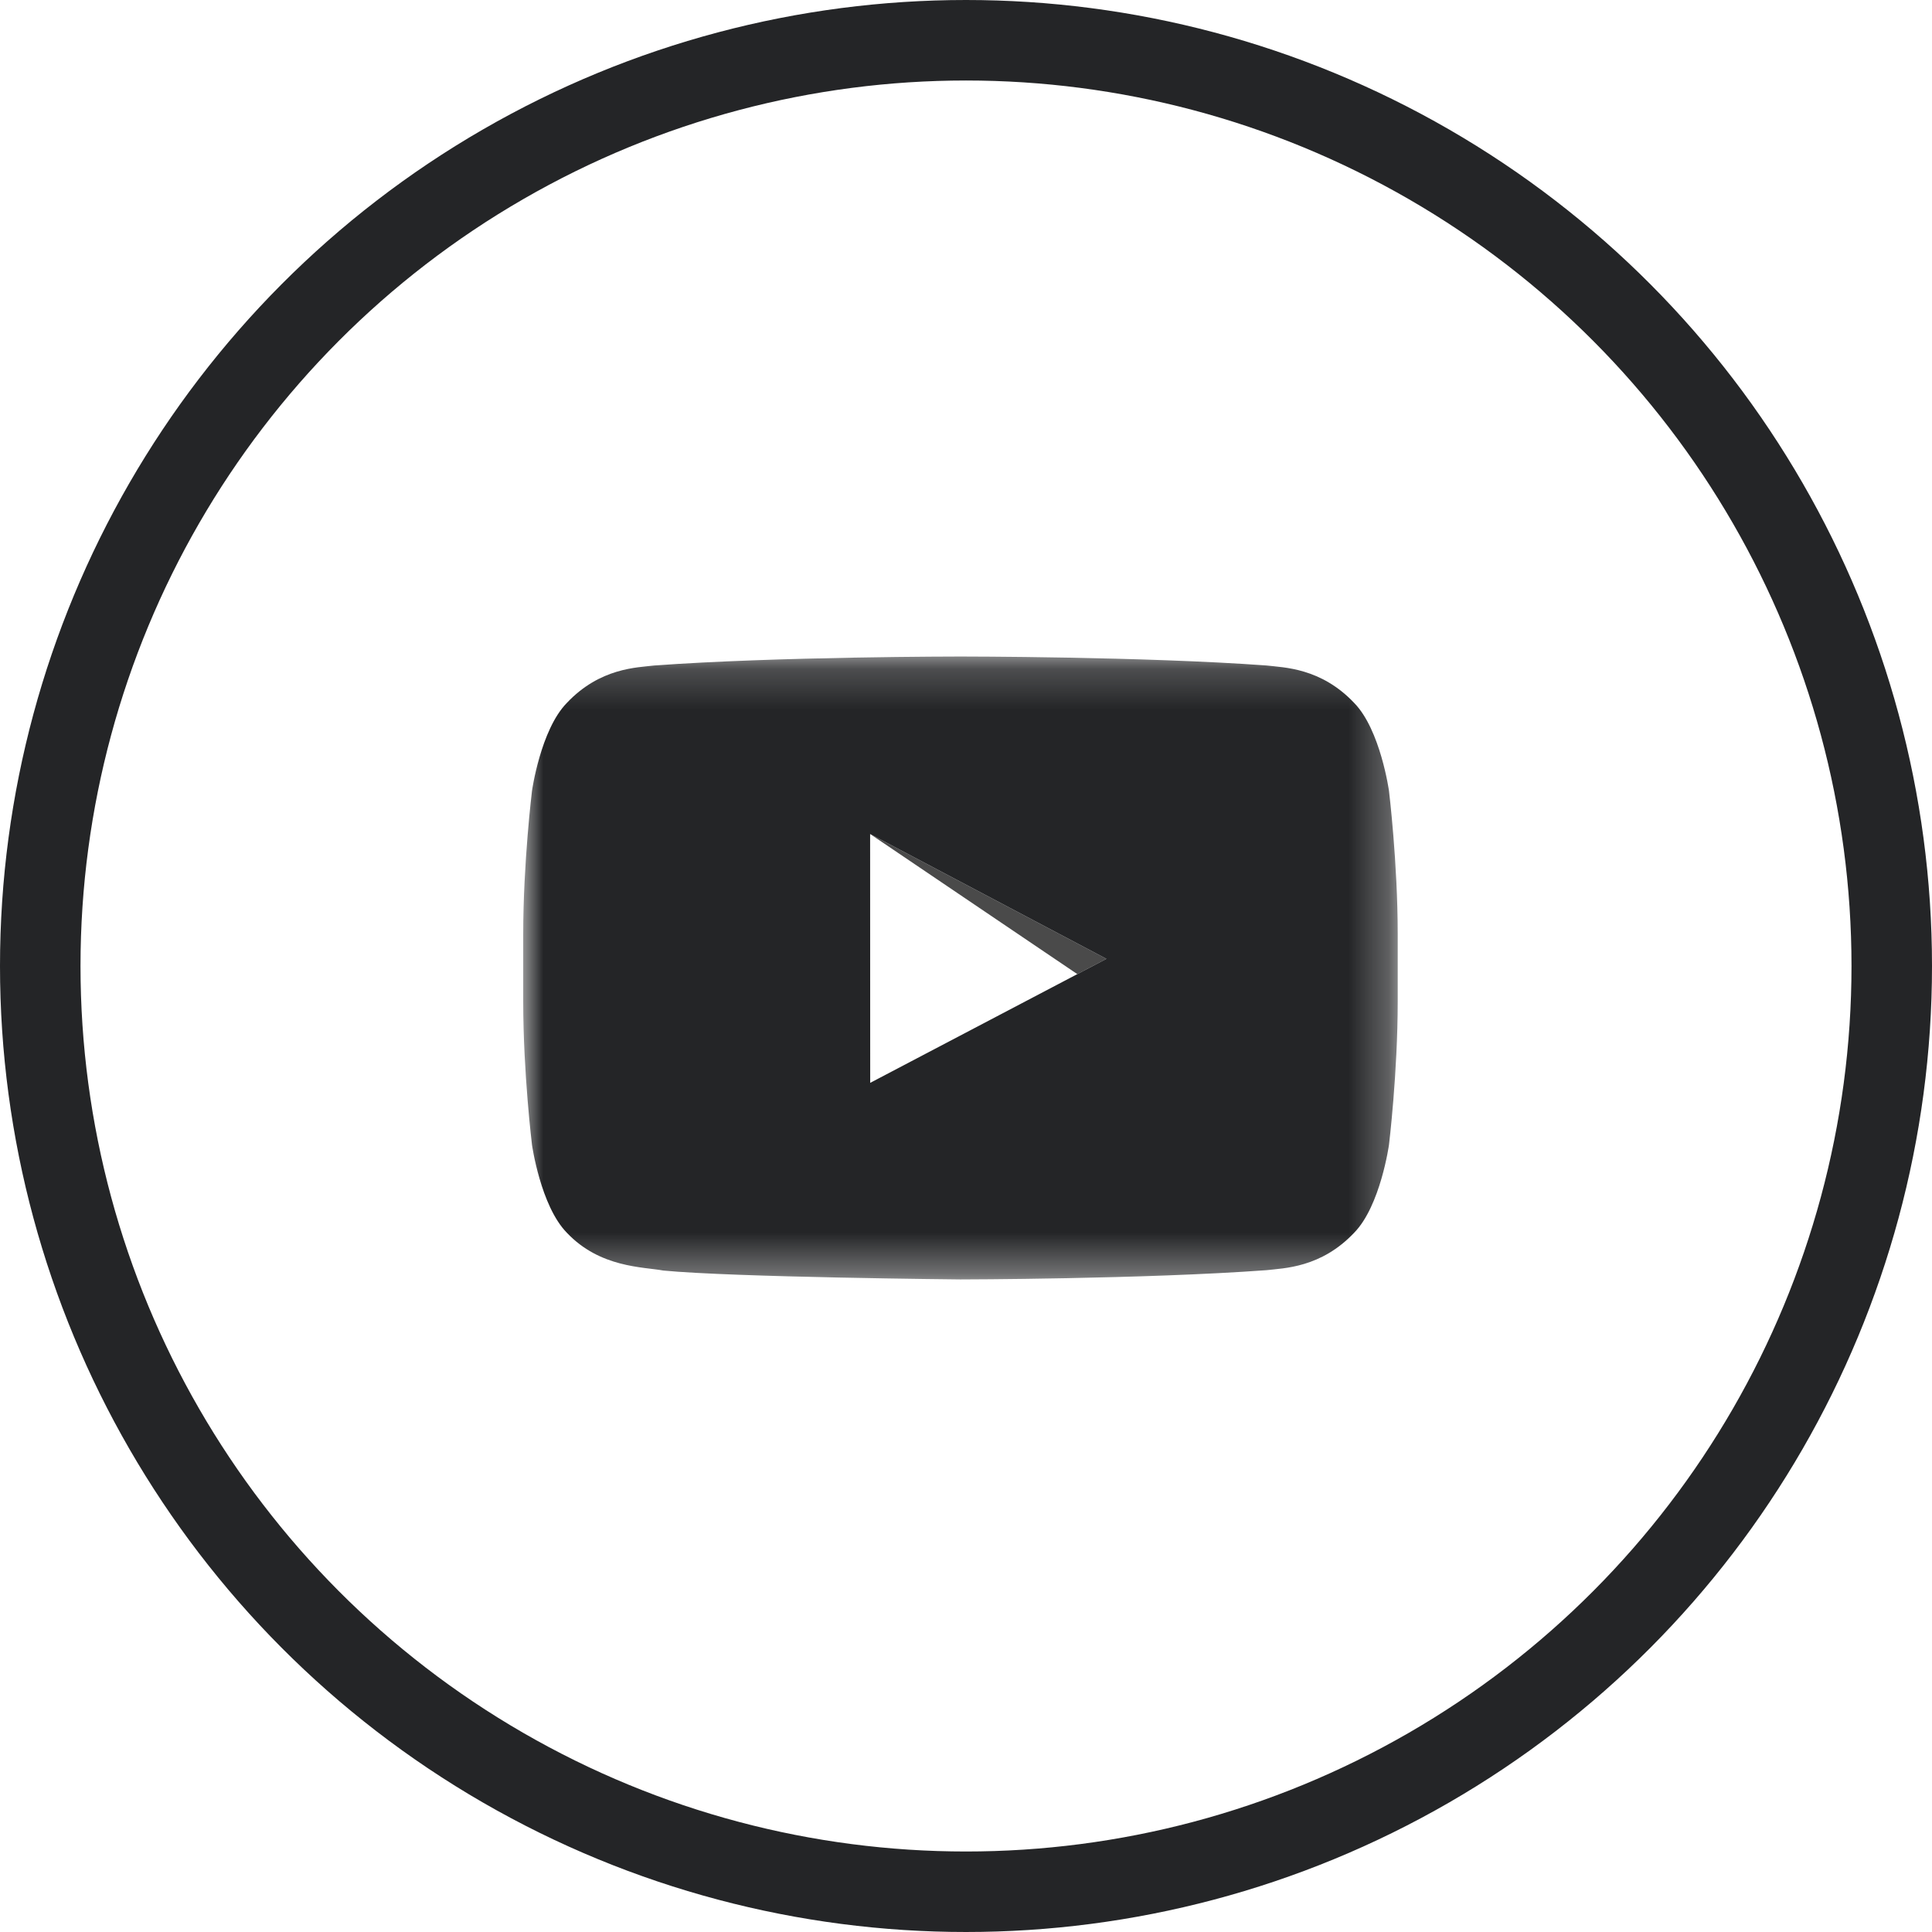 <?xml version="1.0" encoding="UTF-8"?>
<svg width="48px" height="48px" viewBox="0 0 48 48" version="1.1" xmlns="http://www.w3.org/2000/svg" xmlns:xlink="http://www.w3.org/1999/xlink">
    <!-- Generator: Sketch 49.3 (51167) - http://www.bohemiancoding.com/sketch -->
    <title>Icon / Social - Dark / Youtube</title>
    <desc>Created with Sketch.</desc>
    <defs>
        <polygon id="path-1" points="0 15.665 21.726 15.665 21.726 0.189 0 0.189"></polygon>
    </defs>
    <g id="Icon-/-Social---Dark-/-Youtube" stroke="none" stroke-width="1" fill="none" fill-rule="evenodd">
        <circle id="Oval" stroke="#242527" stroke-width="2" cx="24" cy="24" r="23"></circle>
        <g id="Group-2" transform="translate(12, 12)">
            <rect id="Rectangle-4-Copy-3" x="0" y="0" width="24" height="24"></rect>
            <g id="Page-1" transform="translate(1, 4)">
                <polygon id="Fill-1" points="8.618 10.904 14.489 7.822 8.618 4.721"></polygon>
                <g id="Group-7" transform="translate(0, 0.122)">
                    <polygon id="Fill-2" fill="#4A4A4A" points="8.618 4.599 13.766 8.08 14.489 7.7"></polygon>
                    <g id="Group-6">
                        <mask id="mask-2" fill="white">
                            <use xlink:href="#path-1"></use>
                        </mask>
                        <g id="Clip-5"></g>
                        <path d="M8.62,10.781 L8.618,4.599 L14.489,7.7 L8.62,10.781 Z M21.509,3.528 C21.509,3.528 21.297,2.011 20.646,1.344 C19.818,0.467 18.893,0.463 18.468,0.412 C15.428,0.189 10.869,0.189 10.869,0.189 L10.858,0.189 C10.858,0.189 6.298,0.189 3.258,0.412 C2.832,0.463 1.907,0.467 1.081,1.344 C0.43,2.011 0.217,3.528 0.217,3.528 C0.217,3.528 -0.001,5.308 -0.001,7.089 L-0.001,8.758 C-0.001,10.538 0.217,12.32 0.217,12.32 C0.217,12.32 0.43,13.836 1.081,14.503 C1.907,15.38 2.991,15.352 3.477,15.444 C5.215,15.613 10.863,15.665 10.863,15.665 C10.863,15.665 15.428,15.659 18.468,15.435 C18.893,15.384 19.818,15.38 20.646,14.503 C21.297,13.836 21.509,12.32 21.509,12.32 C21.509,12.32 21.726,10.538 21.726,8.758 L21.726,7.089 C21.726,5.308 21.509,3.528 21.509,3.528 L21.509,3.528 Z" id="Fill-4" fill="#242527" mask="url(#mask-2)"></path>
                    </g>
                </g>
            </g>
        </g>
    </g>
</svg>